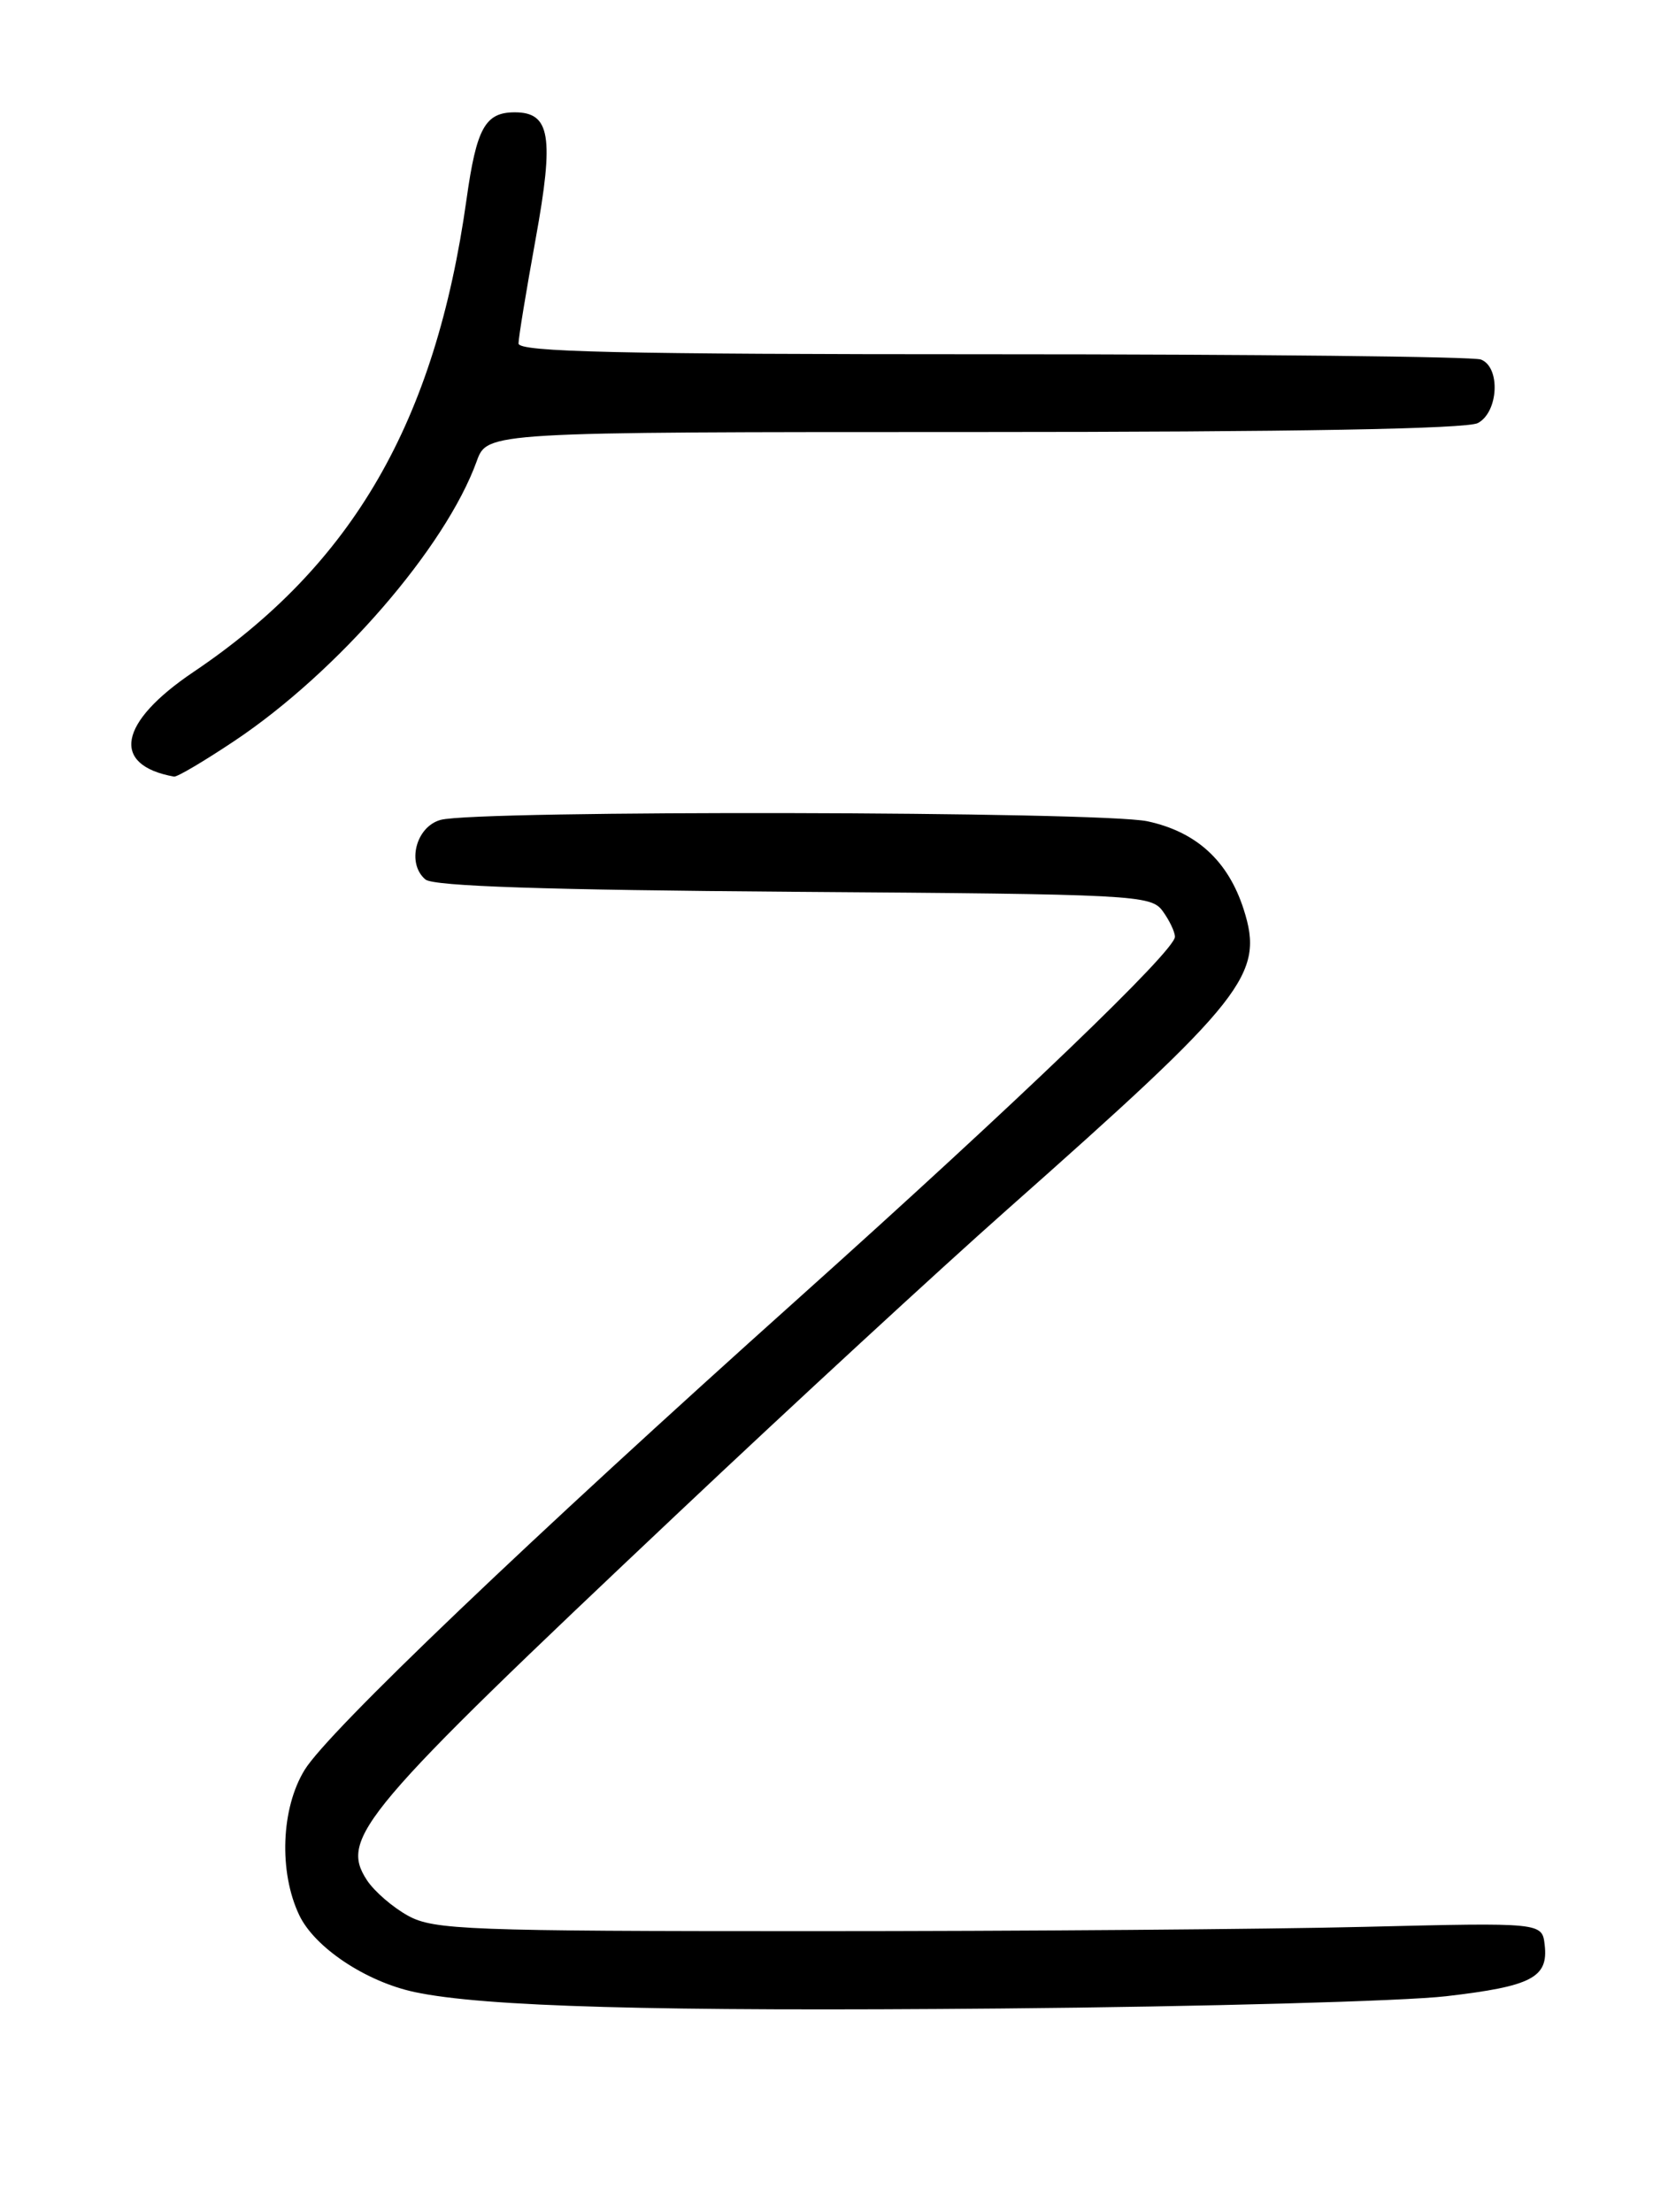 <?xml version="1.0" encoding="UTF-8" standalone="no"?>
<!DOCTYPE svg PUBLIC "-//W3C//DTD SVG 1.1//EN" "http://www.w3.org/Graphics/SVG/1.1/DTD/svg11.dtd" >
<svg xmlns="http://www.w3.org/2000/svg" xmlns:xlink="http://www.w3.org/1999/xlink" version="1.1" viewBox="0 0 194 256">
 <g >
 <path fill="currentColor"
d=" M 167.40 231.03 C 177.30 229.88 179.24 228.87 178.80 225.09 C 178.50 222.50 178.50 222.50 158.00 223.00 C 146.72 223.28 117.92 223.50 94.00 223.50 C 54.26 223.50 50.22 223.35 47.26 221.73 C 45.48 220.76 43.33 218.90 42.48 217.61 C 39.27 212.71 41.75 209.77 78.50 175.10 C 91.70 162.64 108.80 146.88 116.50 140.06 C 144.22 115.51 146.37 112.79 143.96 105.25 C 142.16 99.63 138.49 96.27 132.82 95.05 C 127.37 93.89 55.16 93.74 51.00 94.89 C 48.13 95.68 47.05 99.96 49.25 101.79 C 50.19 102.57 63.25 103.00 91.88 103.21 C 131.41 103.49 133.22 103.58 134.58 105.44 C 135.36 106.51 136.00 107.85 136.00 108.42 C 136.00 110.04 117.75 127.56 92.50 150.19 C 61.23 178.20 37.96 200.42 35.26 204.84 C 32.53 209.28 32.26 216.64 34.63 221.63 C 36.41 225.39 42.34 229.34 48.00 230.55 C 55.97 232.25 75.84 232.81 116.00 232.45 C 139.38 232.24 162.50 231.60 167.40 231.03 Z  M 27.12 85.76 C 39.09 77.77 51.57 63.36 55.18 53.38 C 56.40 50.00 56.40 50.00 112.77 50.00 C 149.71 50.00 169.80 49.64 171.07 48.96 C 173.46 47.68 173.71 42.49 171.42 41.61 C 170.55 41.27 145.12 41.00 114.92 41.00 C 71.64 41.00 60.00 40.74 60.02 39.75 C 60.02 39.06 60.92 33.62 62.00 27.66 C 64.16 15.78 63.70 13.00 59.59 13.00 C 56.16 13.00 55.16 14.80 54.00 23.08 C 50.39 48.83 40.84 65.35 22.38 77.78 C 13.71 83.62 12.80 88.55 20.14 89.88 C 20.49 89.95 23.63 88.09 27.12 85.76 Z "/>
</g>
</svg>